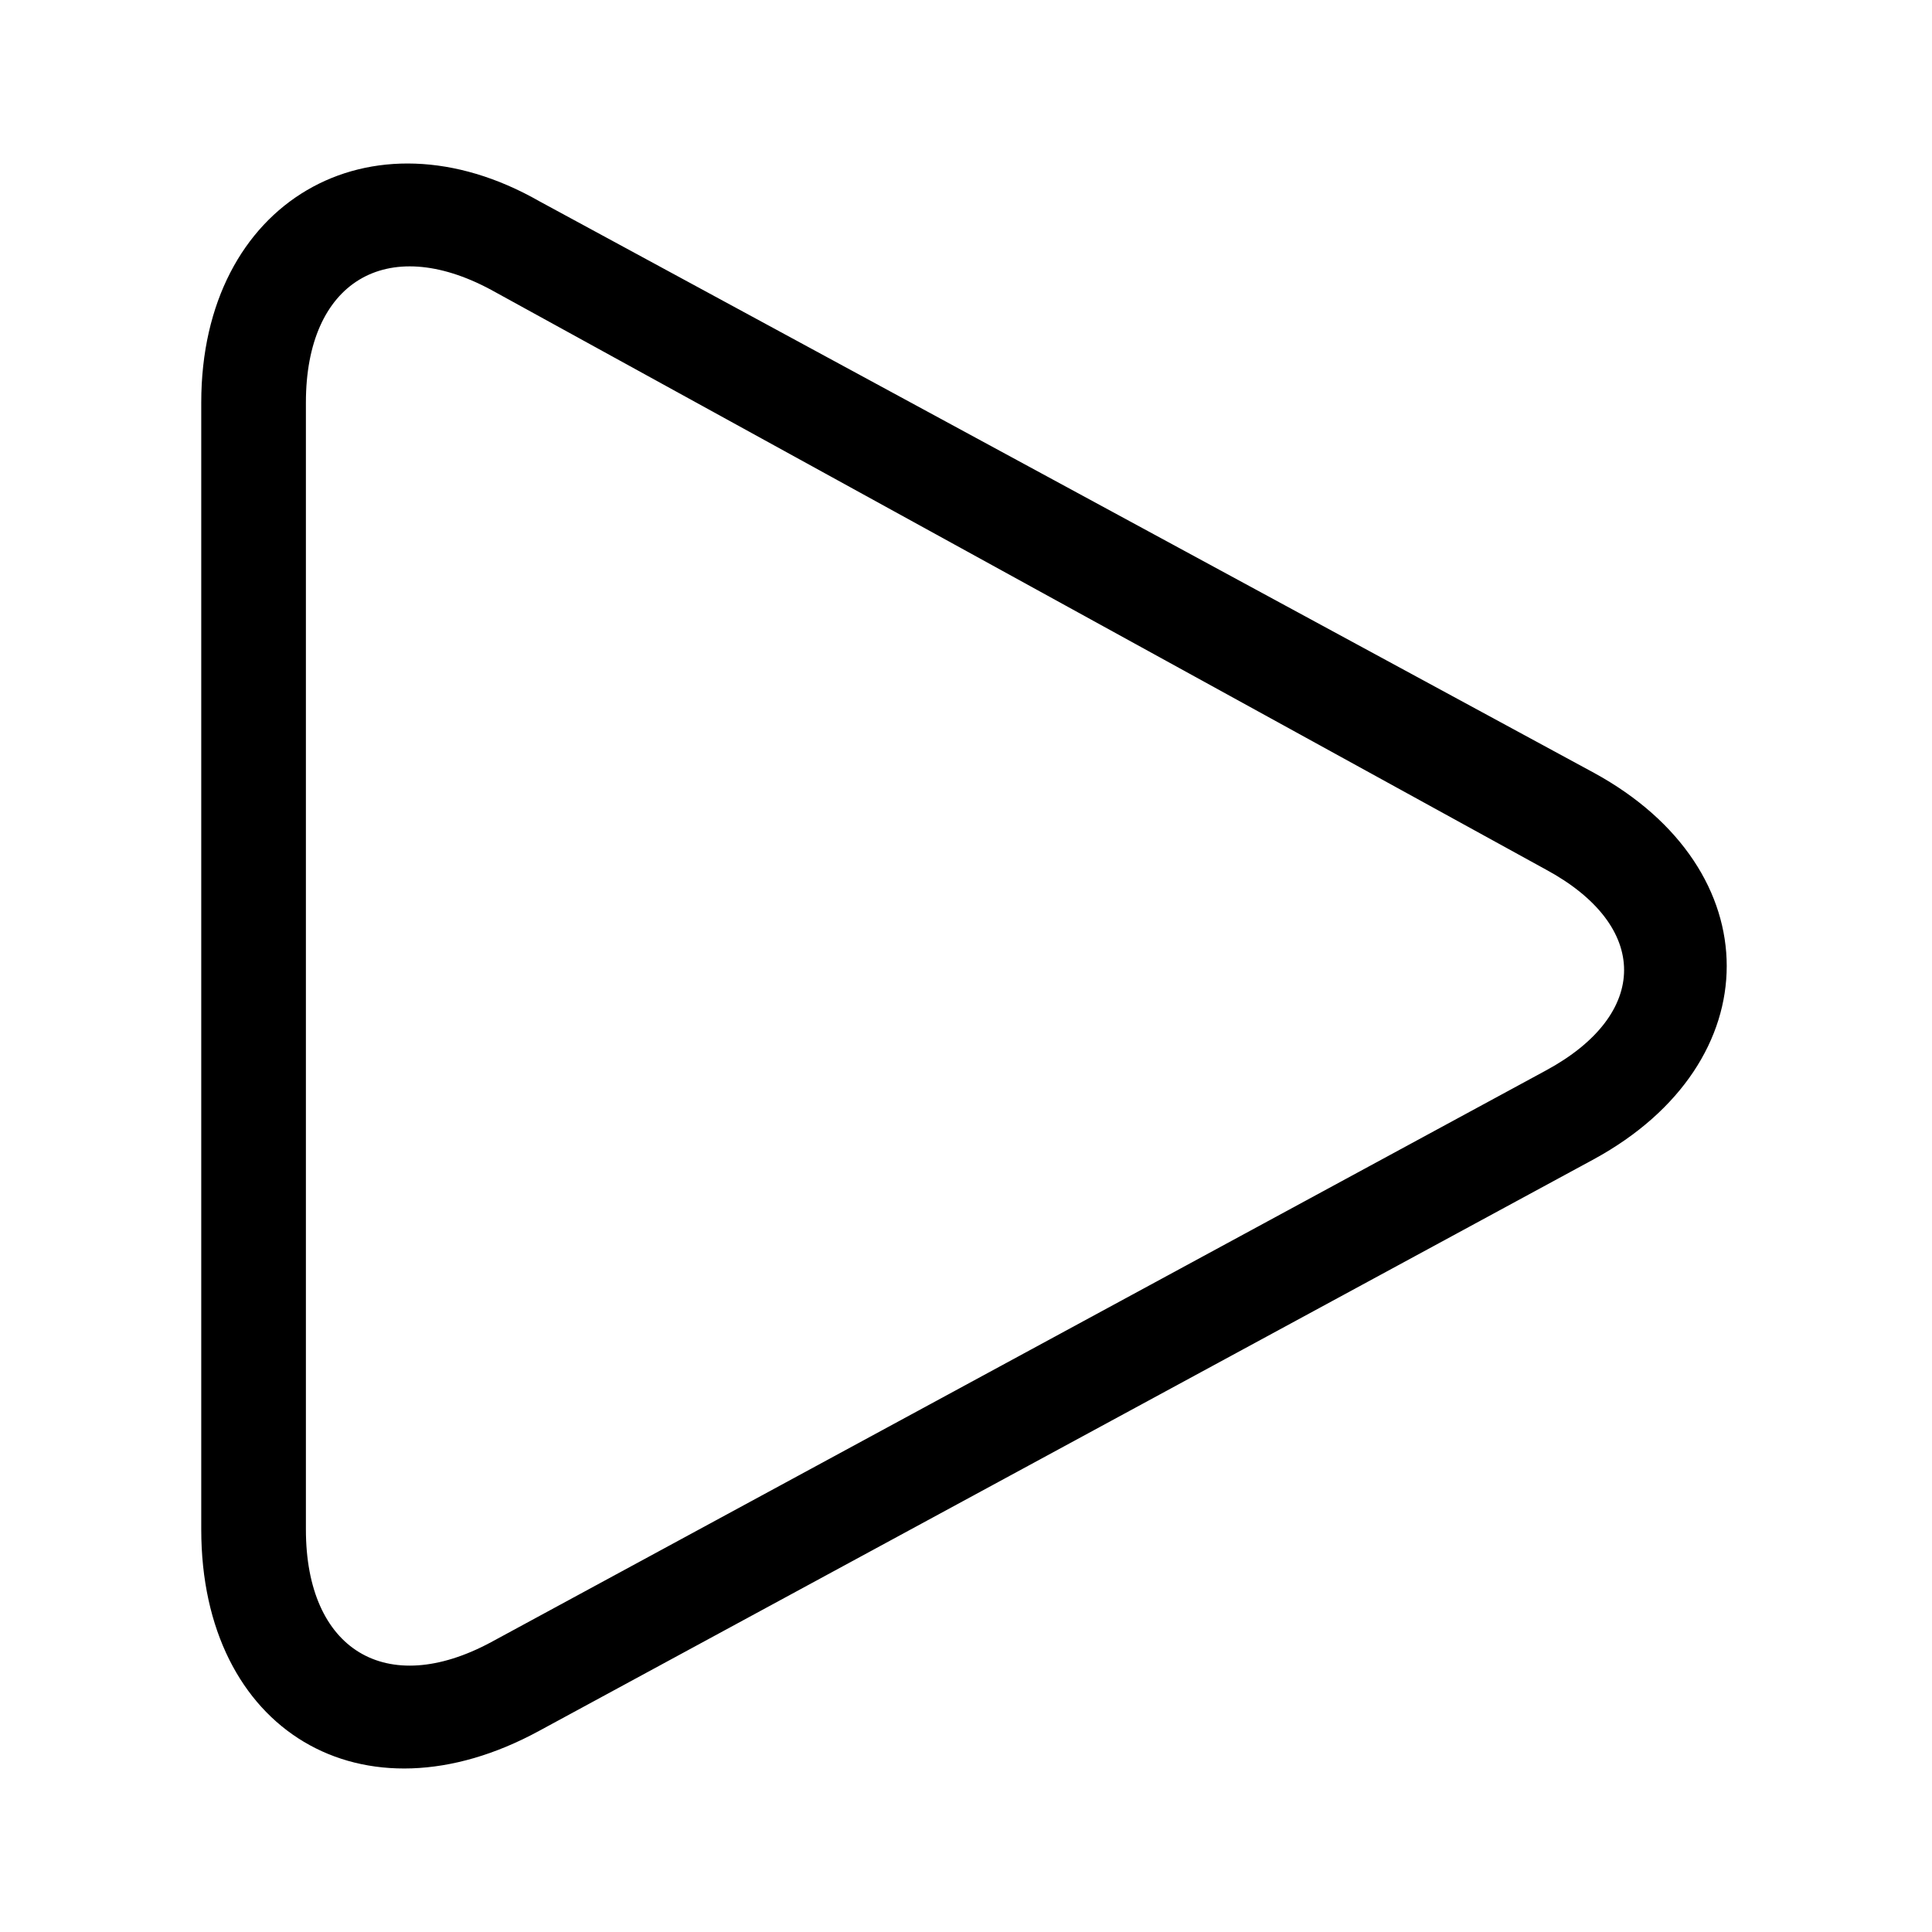 <svg version="1.1" id="Vlt-icon-play" xmlns="http://www.w3.org/2000/svg" xmlns:xlink="http://www.w3.org/1999/xlink" x="0px" y="0px" viewBox="0 0 24 24" style="enable-background:new 0 0 24 24;" xml:space="preserve"><path d="M6.1,20.4l13.1-7.1c1.3-0.7,1.3-1.8,0-2.5L6.1,3.6C4.8,2.9,3.8,3.5,3.8,5v14C3.8,20.5,4.8,21.1,6.1,20.4z M6.7,21.5&#xA;&#x9;c-2.2,1.2-4.2,0-4.2-2.5V5c0-2.5,2.1-3.7,4.2-2.5l13.1,7.1c2.2,1.2,2.2,3.6,0,4.8L6.7,21.5z"/></svg>